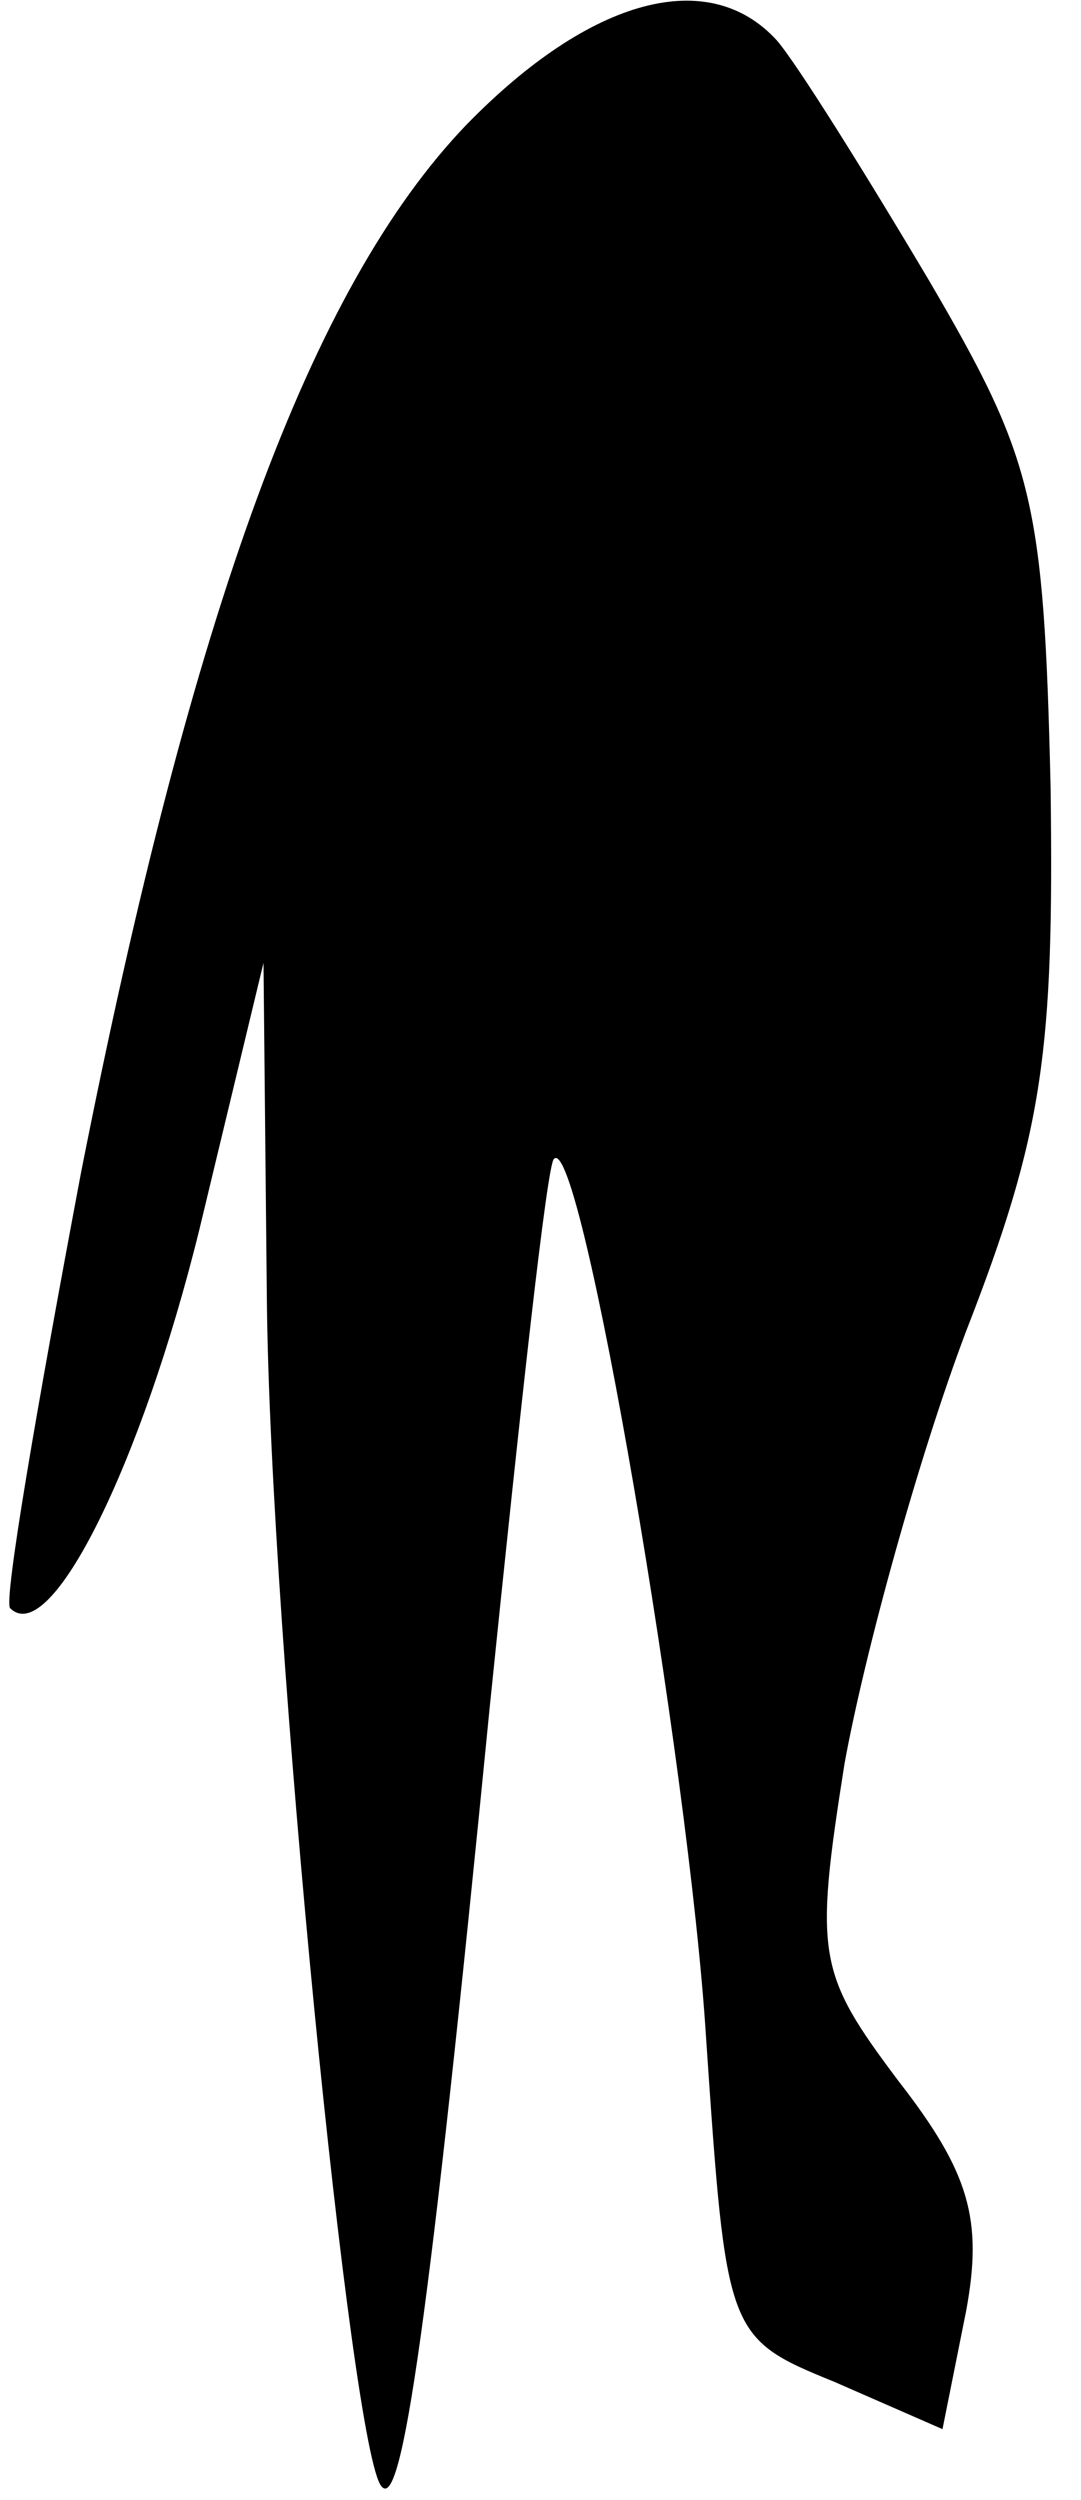 <?xml version="1.0" standalone="no"?>
<!DOCTYPE svg PUBLIC "-//W3C//DTD SVG 20010904//EN"
 "http://www.w3.org/TR/2001/REC-SVG-20010904/DTD/svg10.dtd">
<svg version="1.0" xmlns="http://www.w3.org/2000/svg"
 width="32pt" height="74pt" viewBox="0 0 32 74"
 preserveAspectRatio="xMidYMid meet">
<g transform="translate(0,74) scale(0.1,-0.1)"
fill="#000000" stroke="none">
<path fill="#000000" stroke="none" d="M138 703 c-46 -48 -81 -143 -114 -310
-13 -69 -23 -127 -21 -129 12 -12 39 43 56 112 l19 79 1 -100 c1 -99 25 -342
34 -351 6 -7 14 48 32 231 9 88 17 161 19 162 8 8 40 -180 45 -260 6 -88 6
-89 38 -102 l32 -14 7 35 c5 27 1 41 -20 68 -24 32 -25 37 -16 94 6 33 22 91
36 128 23 59 26 83 25 161 -2 85 -5 97 -36 150 -19 32 -39 64 -45 71 -20 22
-55 13 -92 -25z"/>
</g>
</svg>
